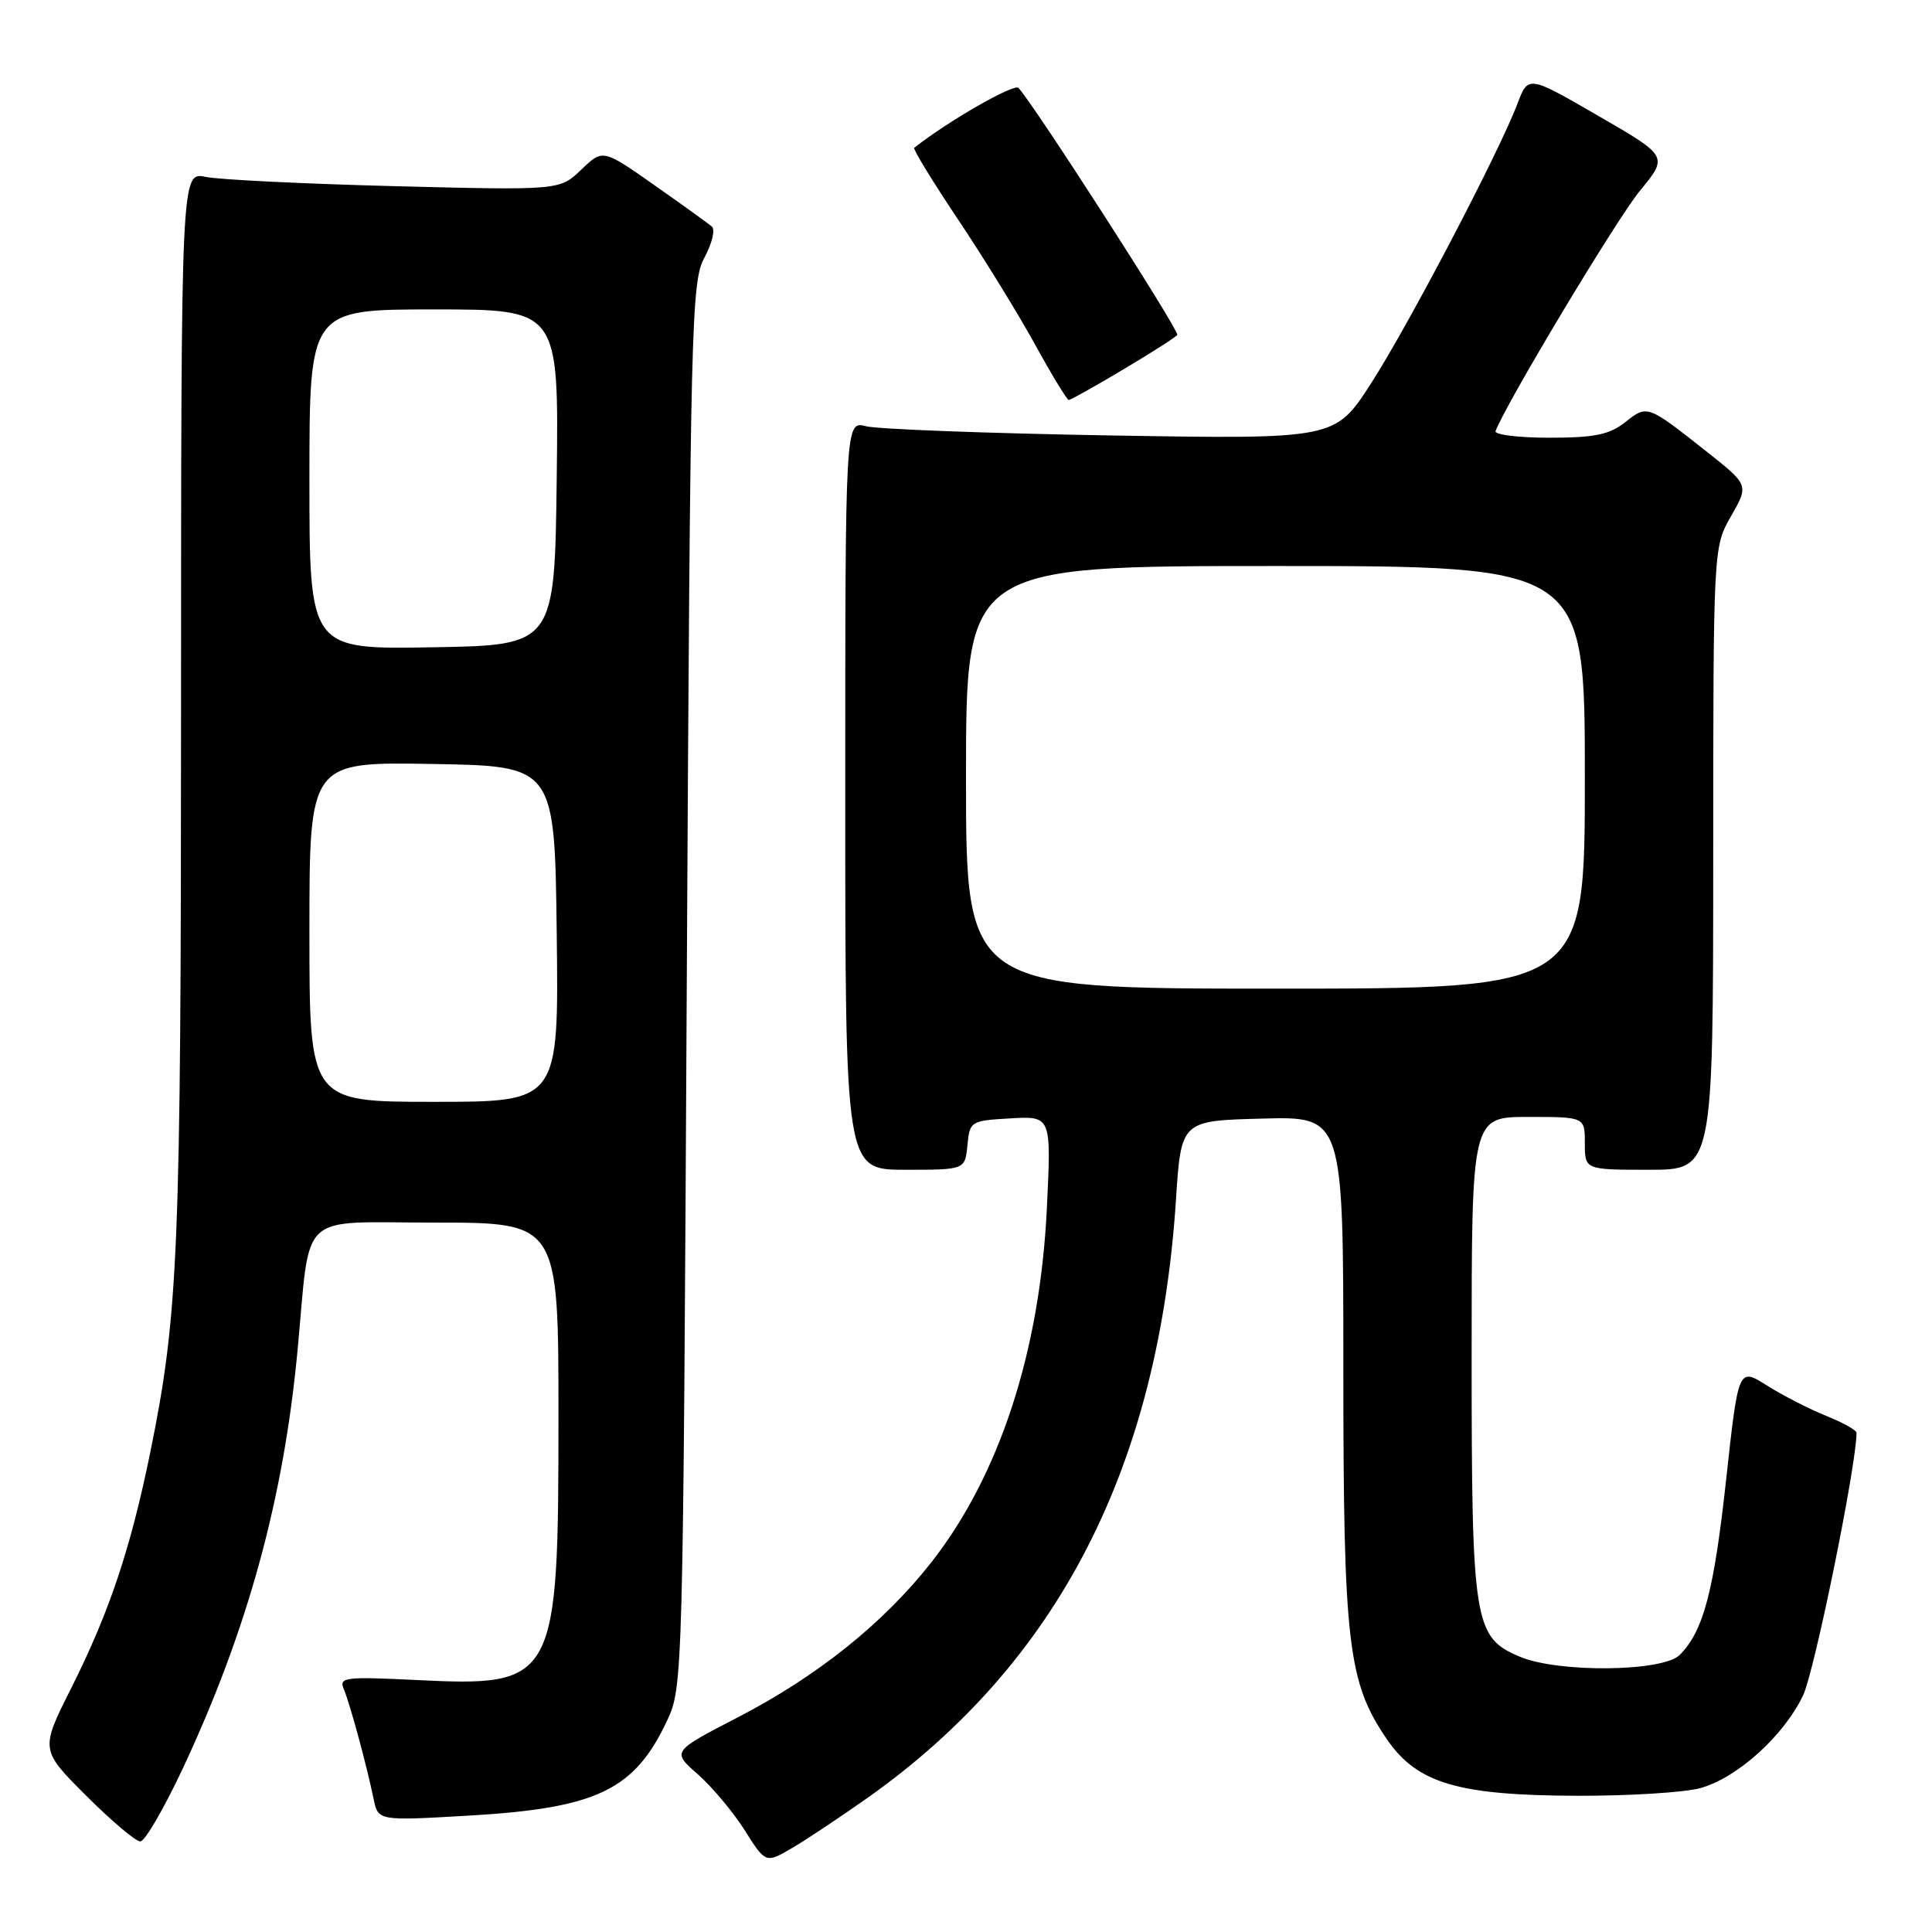 <?xml version="1.0" encoding="UTF-8" standalone="no"?>
<!DOCTYPE svg PUBLIC "-//W3C//DTD SVG 1.1//EN" "http://www.w3.org/Graphics/SVG/1.1/DTD/svg11.dtd" >
<svg xmlns="http://www.w3.org/2000/svg" xmlns:xlink="http://www.w3.org/1999/xlink" version="1.1" viewBox="0 0 256 256">
 <g >
 <path fill="currentColor"
d=" M 115.00 238.19 C 140.17 220.37 153.50 194.50 155.82 159.00 C 156.50 148.50 156.50 148.50 167.25 148.22 C 178.00 147.93 178.00 147.93 178.00 181.26 C 178.00 217.85 178.60 222.94 183.80 230.50 C 187.80 236.31 193.20 237.90 209.00 237.95 C 215.88 237.97 223.22 237.51 225.32 236.93 C 230.19 235.57 236.31 230.06 238.90 224.69 C 240.42 221.54 245.98 194.23 246.00 189.86 C 246.00 189.51 244.19 188.49 241.98 187.61 C 239.77 186.72 236.25 184.92 234.15 183.60 C 230.35 181.19 230.35 181.19 228.73 195.99 C 227.10 210.90 225.71 216.14 222.57 219.29 C 220.34 221.52 206.57 221.68 201.43 219.54 C 195.29 216.97 195.00 215.15 195.00 179.53 C 195.00 148.00 195.00 148.00 202.50 148.00 C 210.00 148.00 210.00 148.00 210.00 151.50 C 210.00 155.00 210.00 155.00 218.50 155.00 C 227.00 155.00 227.00 155.00 227.01 113.75 C 227.02 72.50 227.02 72.50 229.38 68.38 C 231.73 64.27 231.73 64.27 226.19 59.88 C 218.25 53.61 218.29 53.62 215.35 55.94 C 213.24 57.60 211.29 58.00 205.28 58.00 C 201.19 58.00 197.98 57.60 198.17 57.12 C 199.56 53.43 214.26 28.96 217.28 25.30 C 221.06 20.71 221.06 20.71 211.78 15.35 C 202.50 9.98 202.50 9.98 201.07 13.74 C 198.60 20.25 186.58 43.19 181.64 50.85 C 176.89 58.20 176.89 58.20 147.19 57.70 C 130.86 57.42 116.26 56.87 114.75 56.48 C 112.00 55.77 112.00 55.77 112.00 105.38 C 112.00 155.00 112.00 155.00 119.94 155.00 C 127.87 155.00 127.87 155.00 128.19 151.75 C 128.49 148.57 128.61 148.49 133.90 148.19 C 139.31 147.88 139.31 147.88 138.71 160.19 C 137.79 179.12 132.42 195.54 123.38 207.05 C 117.06 215.09 108.31 222.10 97.76 227.56 C 89.02 232.08 89.02 232.08 92.45 235.09 C 94.34 236.75 97.14 240.09 98.67 242.51 C 101.46 246.92 101.46 246.92 104.98 244.86 C 106.92 243.72 111.42 240.72 115.00 238.19 Z  M 24.26 234.25 C 32.82 215.93 37.57 198.63 39.42 179.00 C 41.19 160.18 39.25 162.00 57.57 162.00 C 74.00 162.00 74.00 162.00 74.00 187.75 C 74.00 222.89 73.65 223.52 55.16 222.61 C 45.71 222.15 44.89 222.25 45.55 223.80 C 46.36 225.71 48.61 233.99 49.51 238.39 C 50.11 241.28 50.11 241.28 62.26 240.57 C 79.10 239.58 84.07 237.19 88.39 228.00 C 90.48 223.55 90.51 222.57 91.00 130.50 C 91.47 42.71 91.60 37.31 93.34 34.14 C 94.34 32.28 94.79 30.44 94.34 30.04 C 93.88 29.63 90.44 27.15 86.69 24.52 C 79.88 19.74 79.88 19.74 77.02 22.48 C 74.16 25.22 74.16 25.22 52.33 24.67 C 40.32 24.36 29.04 23.81 27.25 23.44 C 24.00 22.77 24.00 22.77 23.99 93.64 C 23.98 165.92 23.65 174.04 19.93 192.35 C 17.31 205.20 14.51 213.57 9.46 223.64 C 5.33 231.85 5.33 231.85 11.41 237.93 C 14.75 241.27 17.98 244.00 18.59 244.00 C 19.20 244.00 21.75 239.61 24.26 234.25 Z  M 149.03 48.84 C 152.86 46.56 156.00 44.54 156.00 44.36 C 156.00 43.38 137.16 14.08 134.96 11.65 C 134.39 11.01 125.47 16.14 121.14 19.59 C 120.95 19.75 123.56 24.02 126.95 29.09 C 130.34 34.15 134.93 41.61 137.15 45.65 C 139.37 49.69 141.38 53.00 141.62 53.00 C 141.86 53.00 145.20 51.13 149.03 48.84 Z  M 128.00 103.00 C 128.00 75.00 128.00 75.00 169.00 75.00 C 210.00 75.00 210.00 75.00 210.00 103.00 C 210.00 131.00 210.00 131.00 169.00 131.00 C 128.00 131.00 128.00 131.00 128.00 103.00 Z  M 41.00 123.48 C 41.00 100.95 41.00 100.95 57.25 101.23 C 73.50 101.50 73.50 101.50 73.77 123.75 C 74.04 146.00 74.04 146.00 57.52 146.00 C 41.00 146.00 41.00 146.00 41.00 123.48 Z  M 41.00 63.52 C 41.00 41.00 41.00 41.00 57.52 41.00 C 74.04 41.00 74.04 41.00 73.77 63.25 C 73.50 85.50 73.50 85.50 57.25 85.77 C 41.00 86.05 41.00 86.05 41.00 63.52 Z "/>
</g>
</svg>